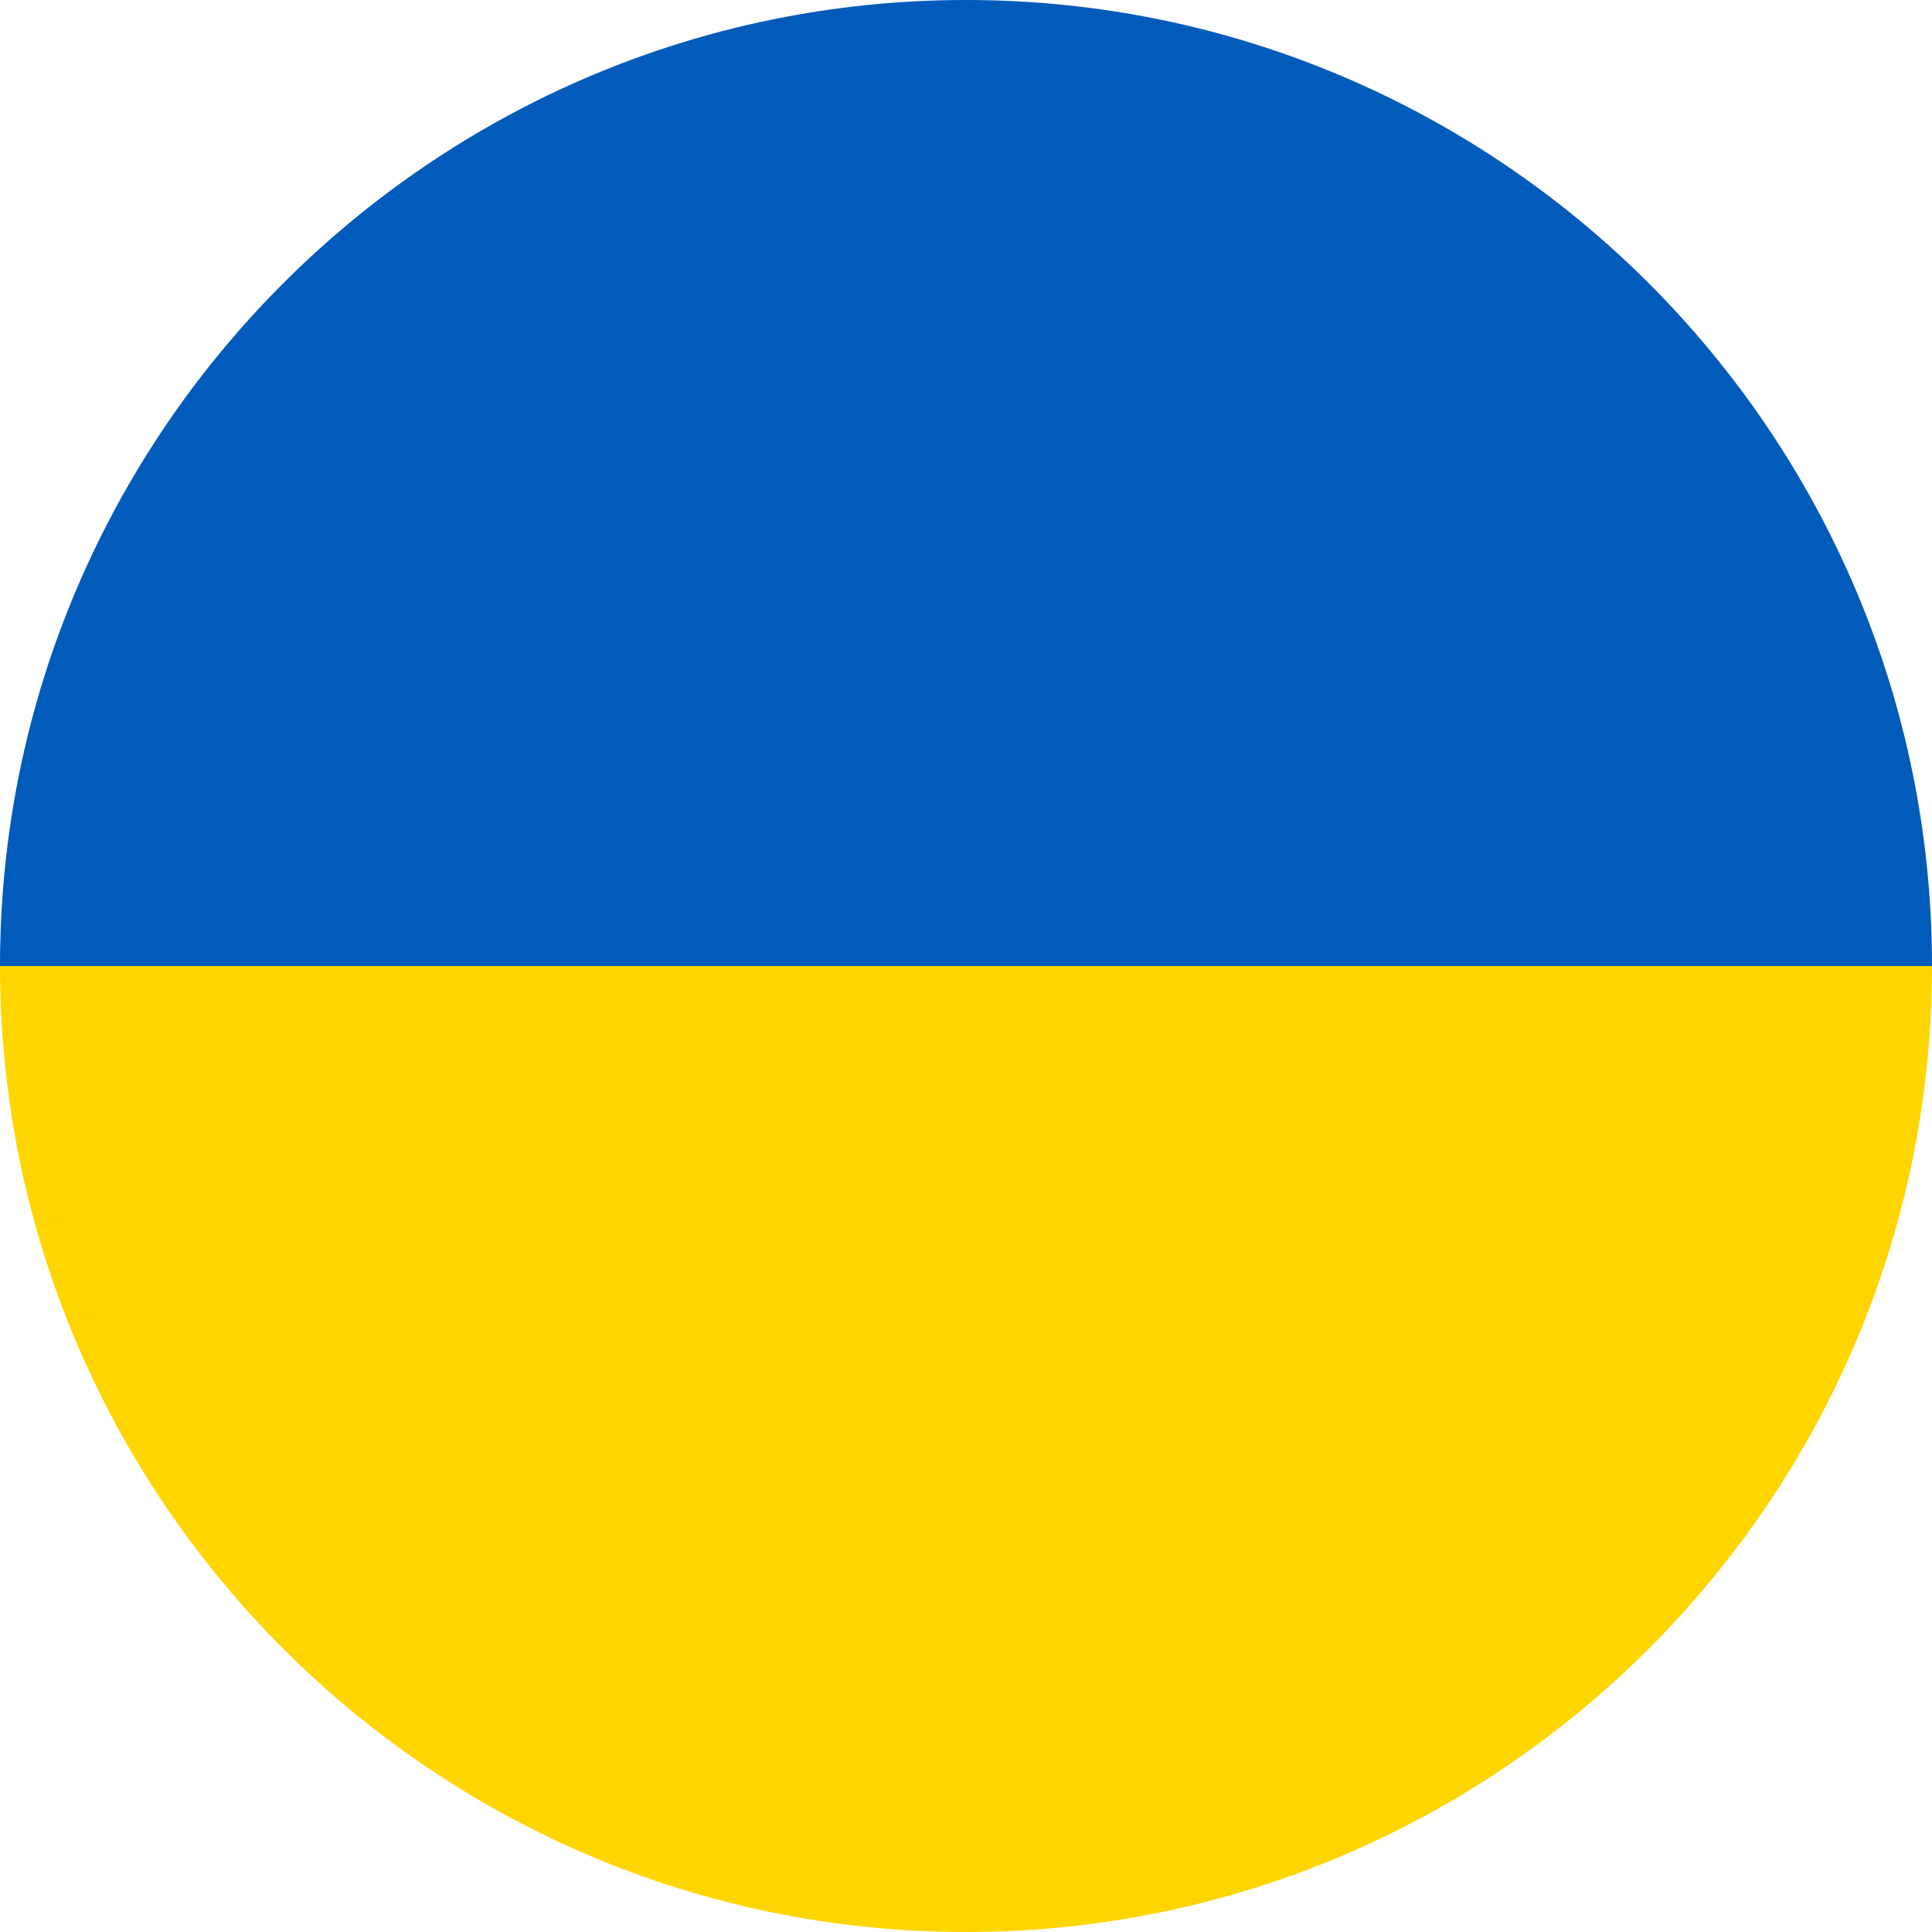 <?xml version="1.0" encoding="utf-8"?>
<!-- Generator: Adobe Illustrator 17.0.0, SVG Export Plug-In . SVG Version: 6.00 Build 0)  -->
<!DOCTYPE svg PUBLIC "-//W3C//DTD SVG 1.1//EN" "http://www.w3.org/Graphics/SVG/1.1/DTD/svg11.dtd">
<svg version="1.1" id="Слой_2" xmlns="http://www.w3.org/2000/svg" xmlns:xlink="http://www.w3.org/1999/xlink" x="0px" y="0px"
	 width="25px" height="25px" viewBox="6.083 6 25 25" enable-background="new 6.083 6 25 25" xml:space="preserve">
<g id="Eng" display="none">
	<path display="inline" fill="#FFFFFF" d="M18.583,31c-6.892,0-12.5-5.607-12.5-12.5S11.691,6,18.583,6
		c6.893,0,12.5,5.607,12.5,12.5S25.476,31,18.583,31z"/>
	<path display="inline" fill="#CF142B" d="M17.083,20l0.032,10.914C17.597,30.971,18.087,31,18.583,31c0.508,0,1.008-0.03,1.5-0.089
		V20l10.91,0.002c0.059-0.493,0.09-0.994,0.09-1.502c0-0.515-0.031-1.023-0.092-1.522L20.083,17l0.005-10.91
		C19.595,6.031,19.092,6,18.583,6c-0.496,0-0.986,0.029-1.468,0.086L17.083,17L6.168,17.041C6.112,17.52,6.083,18.007,6.083,18.5
		c0,0.522,0.032,1.038,0.095,1.543L17.083,20z"/>
	<path display="inline" fill="#CF142B" d="M21.309,21.031h1.747l6.041,4.224c-0.181,0.281-0.373,0.554-0.576,0.819L21.309,21.031z"
		/>
	<path display="inline" fill="#CF142B" d="M8.643,26.071c-0.202-0.264-0.393-0.536-0.573-0.816l6.043-4.223h1.745L8.643,26.071z"/>
	<path display="inline" fill="#CF142B" d="M15.85,16h-1.744l-6.05-4.234c0.18-0.281,0.372-0.554,0.573-0.819L15.85,16z"/>
	<path display="inline" fill="#CF142B" d="M28.538,10.948c0.202,0.265,0.393,0.538,0.573,0.819L23.055,16h-1.746L28.538,10.948z"/>
	<path display="inline" fill="#00247D" d="M16.083,22.086l0.001,8.663c-2.676-0.545-5.044-1.949-6.803-3.909L16.083,22.086z
		 M7.322,23.924c-0.439-0.909-0.772-1.879-0.982-2.893h5.121L7.322,23.924z M24.762,21.031h6.064
		c-0.247,1.197-0.666,2.333-1.23,3.379L24.762,21.031z M27.538,27.212c-1.714,1.762-3.942,3.021-6.439,3.533L21.086,22.7
		L27.538,27.212z M12.355,15.995l-6.02,0.004c0.243-1.191,0.656-2.321,1.212-3.364L12.355,15.995z M9.603,9.814
		c1.718-1.775,3.955-3.045,6.465-3.559l0.01,8.085L9.603,9.814z M21.064,14.947l0.019-8.695c2.681,0.546,5.053,1.954,6.813,3.92
		L21.064,14.947z M29.846,13.08c0.441,0.912,0.774,1.885,0.983,2.904l-5.139,0.003L29.846,13.08z"/>
</g>
<g id="Рус" display="none">
	<path display="inline" fill="#D52B1E" d="M30.371,22.66C28.654,27.514,24.018,31,18.583,31S8.512,27.513,6.795,22.659L30.371,22.66
		z"/>
	<path display="inline" fill="#0039A6" d="M6.795,22.659c-0.46-1.302-0.711-2.701-0.711-4.159c0-1.462,0.252-2.866,0.715-4.17
		l23.569,0.001c0.463,1.305,0.715,2.708,0.715,4.17c0,1.458-0.251,2.858-0.712,4.16L6.795,22.659z"/>
	<path display="inline" fill="#FFFFFF" d="M6.799,14.33C8.52,9.481,13.153,6,18.583,6c5.431,0,10.064,3.482,11.785,8.33H6.799z"/>
</g>
<g id="Укр">
	<path fill="#FFD500" d="M31.083,18.5c0,6.893-5.607,12.5-12.5,12.5c-6.892,0-12.5-5.607-12.5-12.5H31.083z"/>
	<path fill="#005BBB" d="M6.083,18.5c0-6.893,5.607-12.5,12.5-12.5s12.5,5.607,12.5,12.5H6.083z"/>
</g>
<path display="none" fill="#006666" d="M18.583,31c-6.892,0-12.5-5.607-12.5-12.5S11.691,6,18.583,6c6.893,0,12.5,5.607,12.5,12.5
	S25.476,31,18.583,31z"/>
<path display="none" fill="#99CCCC" d="M18.583,31c-6.892,0-12.5-5.607-12.5-12.5S11.691,6,18.583,6c6.893,0,12.5,5.607,12.5,12.5
	S25.476,31,18.583,31z M23.694,22.502c-0.776,3.811-2.545,6.195-3.713,7.414H19.98c4.322-0.526,7.913-3.46,9.385-7.415
	L23.694,22.502z M14.502,22.503c0.952,4.337,3.264,6.652,4.079,7.354l0.001,0.002c0.811-0.703,3.125-3.028,4.081-7.357
	L14.502,22.503z M23.87,21.5h5.816c0.259-0.957,0.397-1.962,0.397-3s-0.138-2.044-0.397-3.001H23.87l0,0
	c0.136,0.924,0.213,1.923,0.213,3C24.083,19.577,24.006,20.576,23.87,21.5z M23.695,14.5h5.67c-1.472-3.956-5.062-6.89-9.384-7.416
	L19.977,7.08C21.145,8.298,22.918,10.684,23.695,14.5z M14.314,15.499c-0.146,0.919-0.231,1.918-0.231,3.001s0.084,2.082,0.229,3
	h8.54c0.146-0.919,0.231-1.918,0.231-3.001s-0.084-2.082-0.229-3.001L14.314,15.499z M22.666,14.5
	c-0.953-4.346-3.271-6.662-4.083-7.36l0.001,0.002c-0.812,0.704-3.126,3.029-4.08,7.358H22.666z M13.472,14.501
	c0.778-3.82,2.553-6.207,3.721-7.424l0.001,0.007c-4.326,0.523-7.92,3.458-9.393,7.417H13.472L13.472,14.501z M13.297,21.499
	c-0.136-0.924-0.213-1.922-0.213-2.999s0.077-2.076,0.213-3l0,0H7.481c-0.259,0.957-0.397,1.962-0.397,3
	c0,1.037,0.138,2.043,0.397,2.999C7.48,21.499,13.297,21.499,13.297,21.499z M7.803,22.504c1.473,3.953,5.062,6.885,9.383,7.411
	l0.001,0.001c-1.168-1.219-2.937-3.602-3.714-7.413L7.803,22.504z"/>
</svg>
